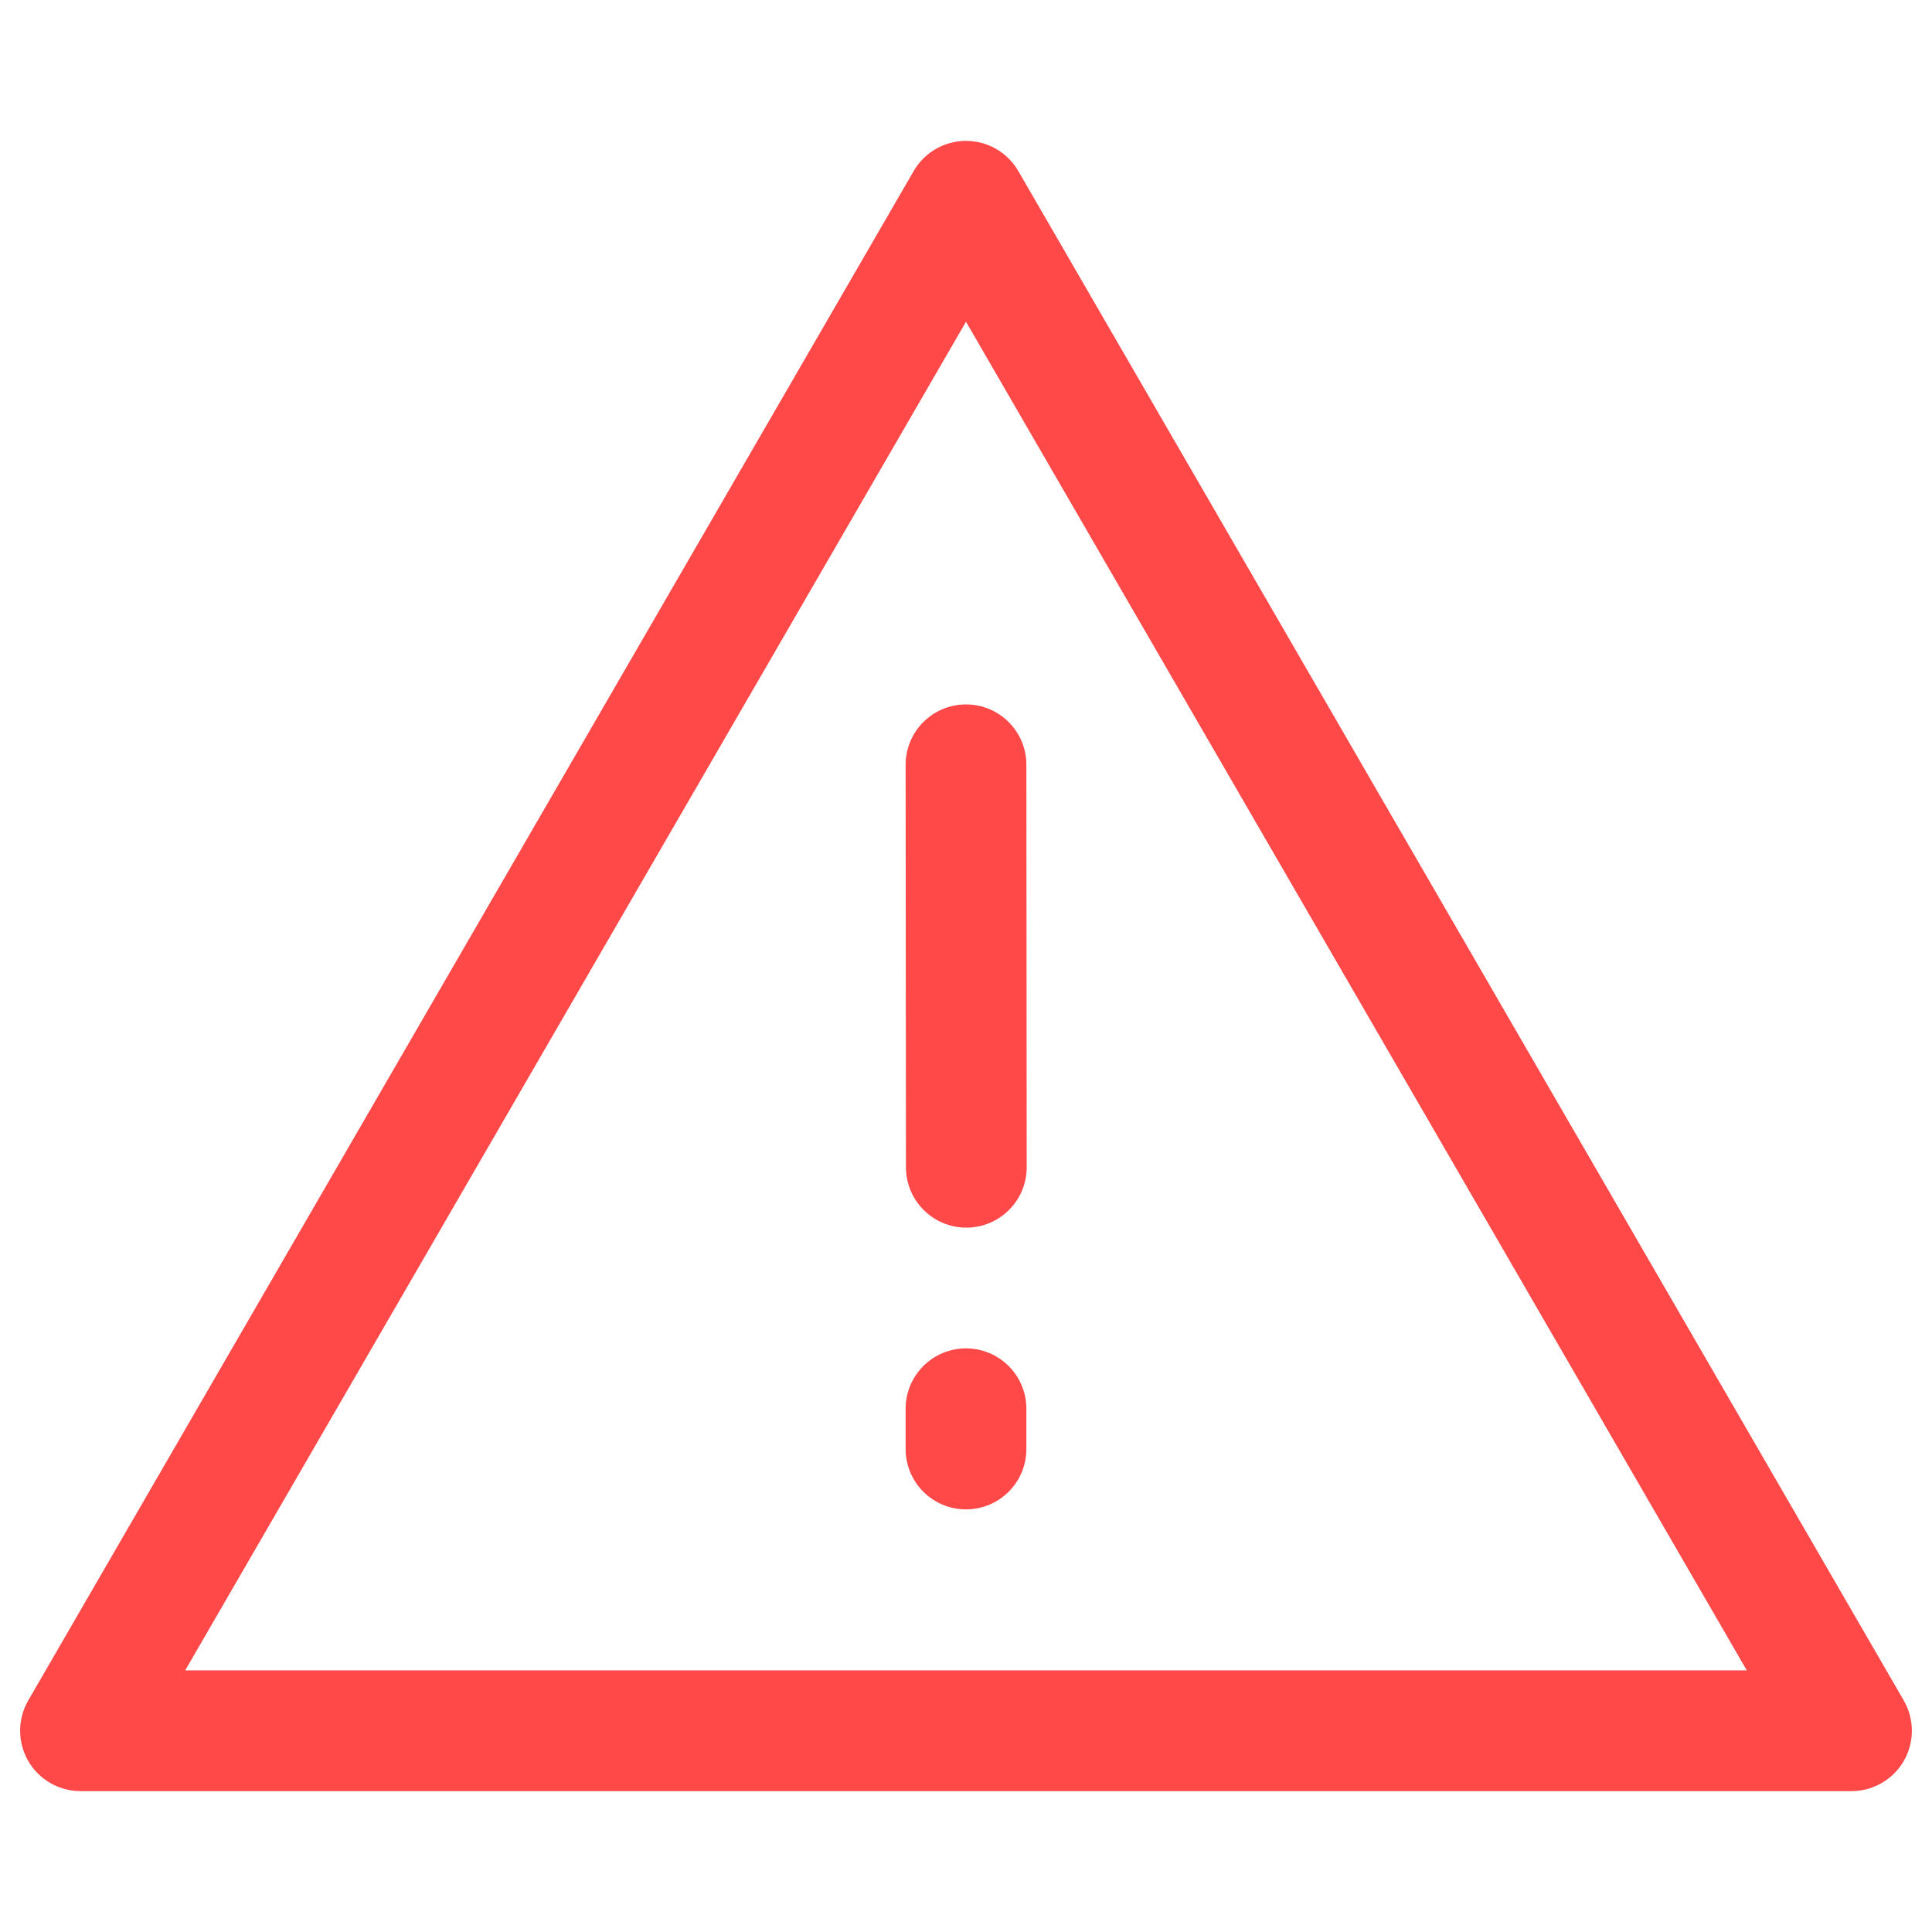 <svg width="36" height="36" viewBox="0 0 36 36" fill="none" xmlns="http://www.w3.org/2000/svg">
<path d="M18 2.625C18.401 2.625 18.773 2.839 18.974 3.186L35.474 31.686C35.675 32.035 35.675 32.464 35.475 32.812C35.274 33.16 34.902 33.375 34.5 33.375H1.5C1.098 33.375 0.726 33.16 0.525 32.812C0.325 32.464 0.325 32.035 0.526 31.686L17.026 3.186C17.227 2.839 17.599 2.625 18 2.625ZM3.451 31.125H32.549L18 5.995L3.451 31.125Z" fill="#ff4949"/>
<path d="M18 25.125C18.621 25.125 19.125 25.629 19.125 26.25V27C19.125 27.622 18.621 28.125 18 28.125C17.379 28.125 16.875 27.622 16.875 27V26.25C16.875 25.629 17.379 25.125 18 25.125Z" fill="#ff4949"/>
<path d="M17.999 13.126C18.62 13.125 19.125 13.628 19.125 14.25L19.131 21.749C19.132 22.37 18.628 22.875 18.007 22.875C17.386 22.876 16.882 22.372 16.881 21.751L16.875 14.252C16.875 13.63 17.378 13.126 17.999 13.126Z" fill="#ff4949"/>
</svg>
